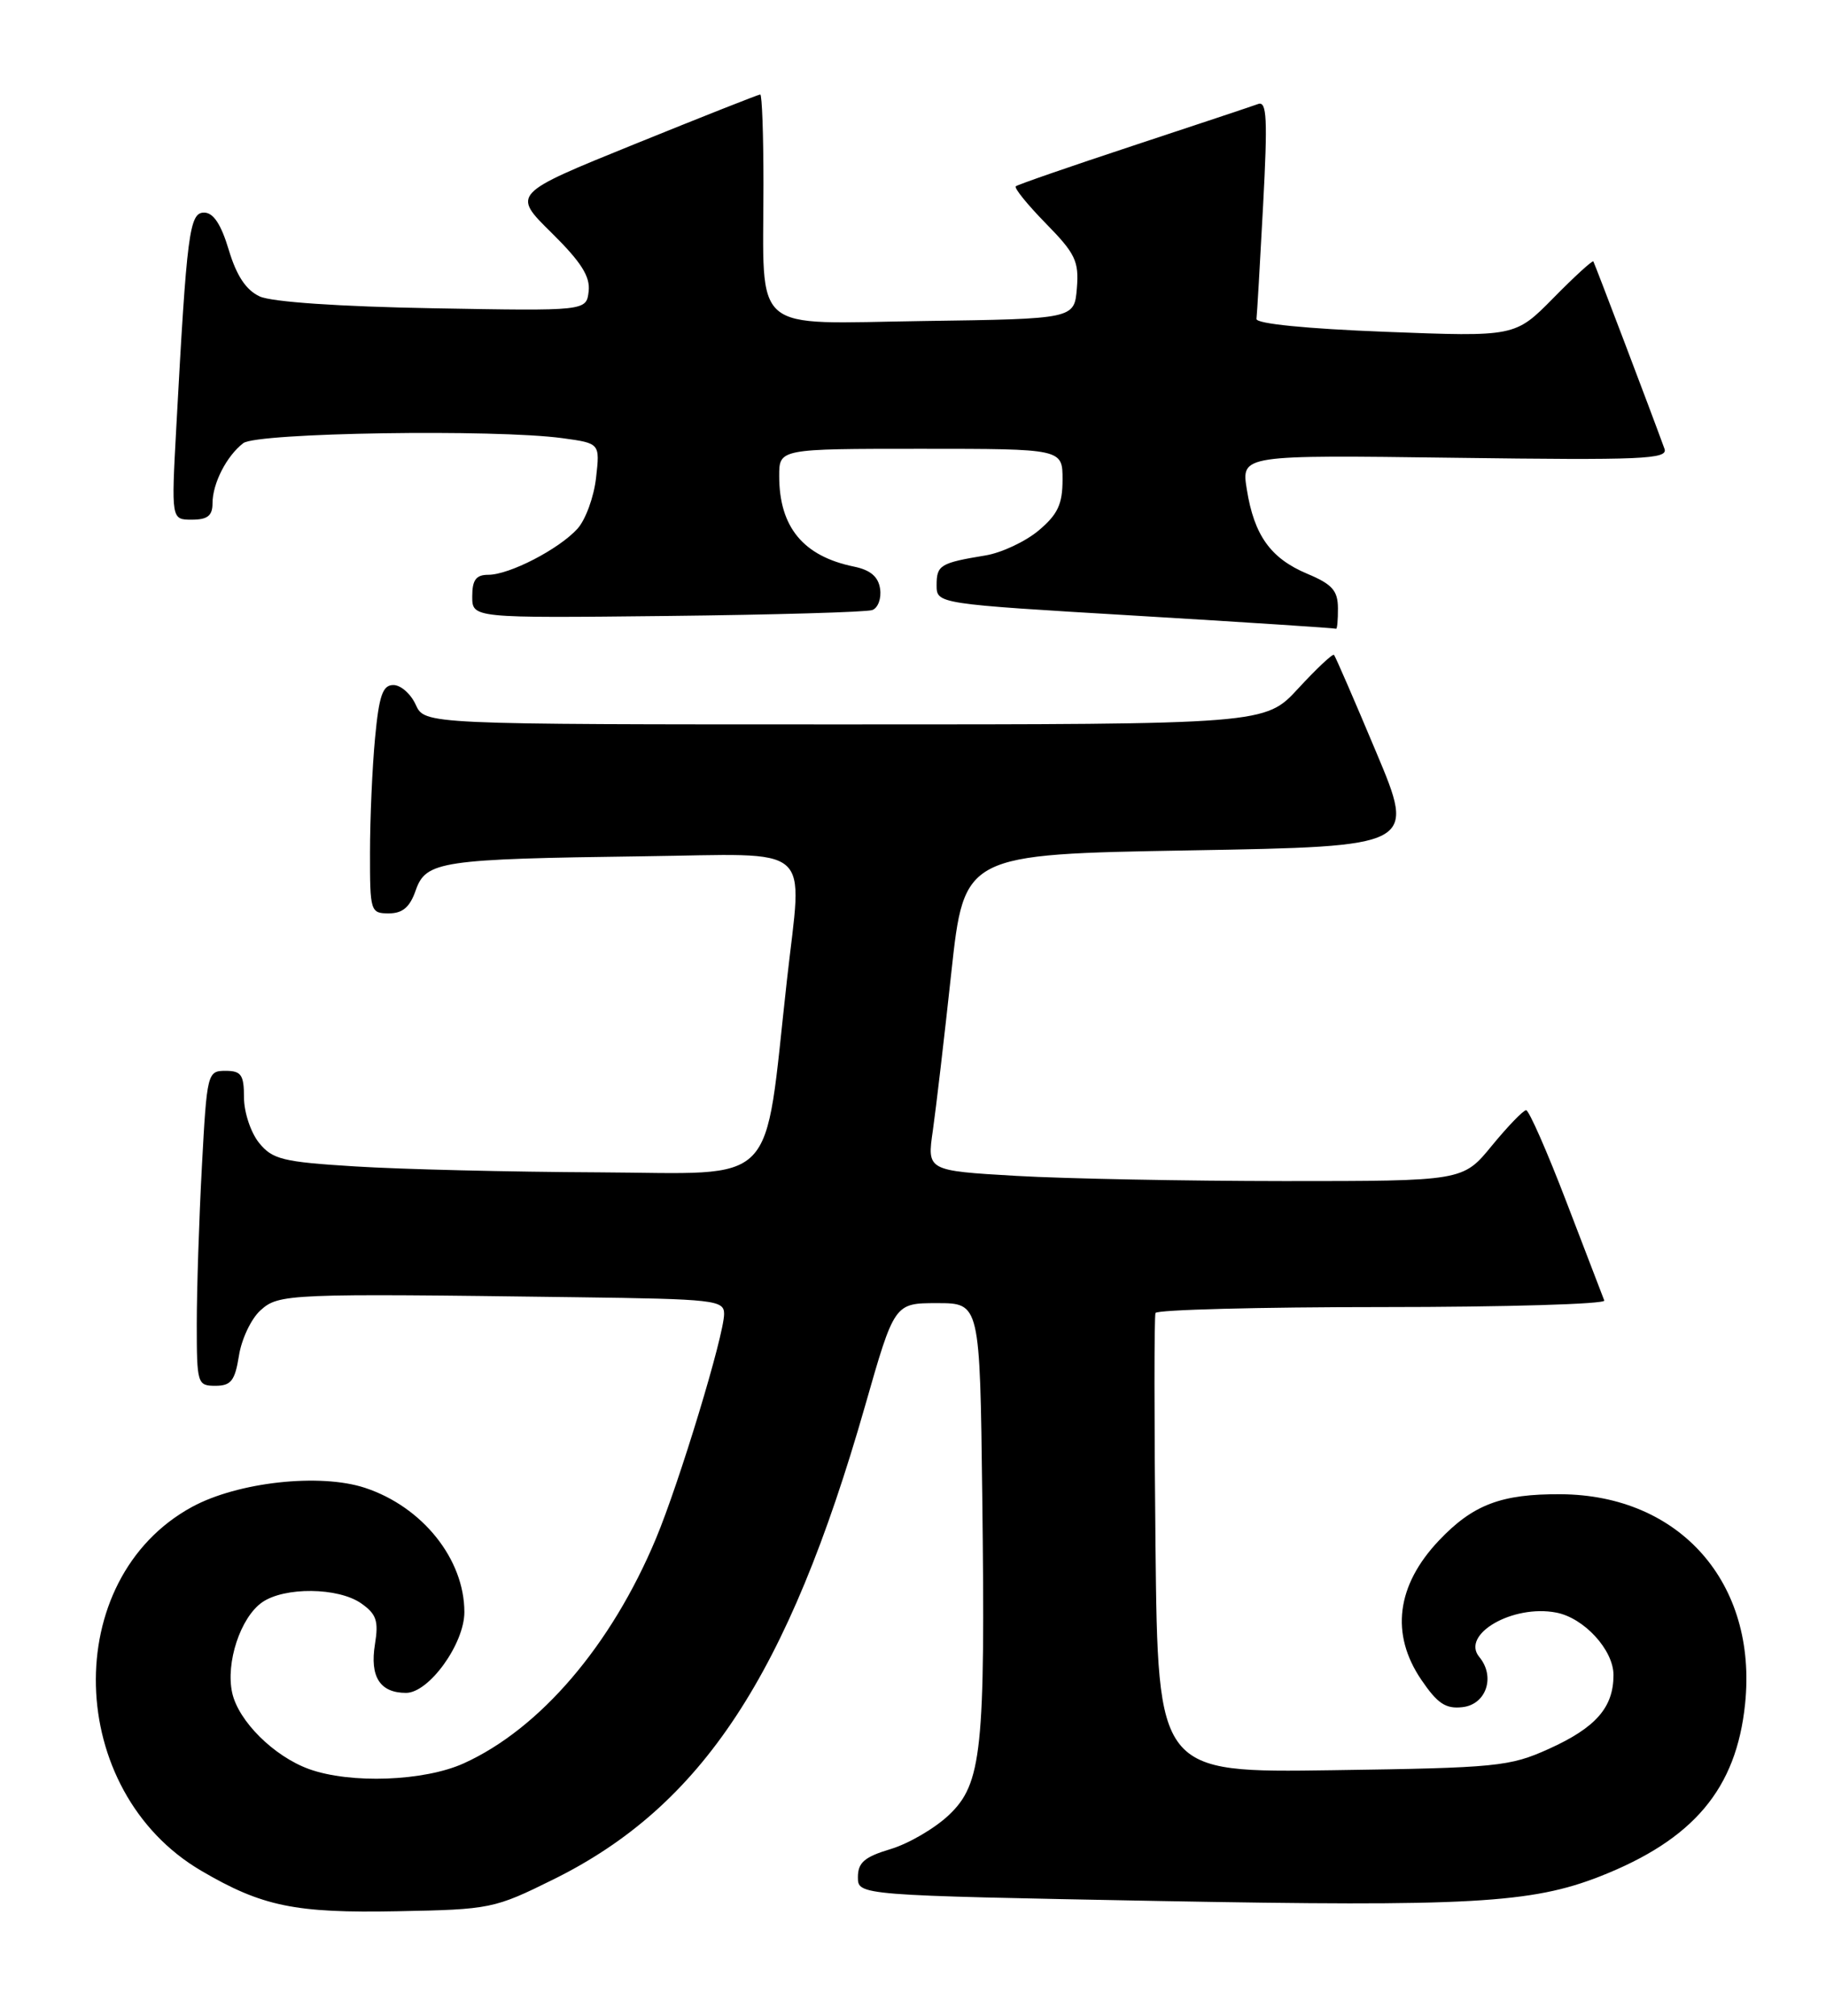 <?xml version="1.0" encoding="UTF-8" standalone="no"?>
<!DOCTYPE svg PUBLIC "-//W3C//DTD SVG 1.1//EN" "http://www.w3.org/Graphics/SVG/1.1/DTD/svg11.dtd" >
<svg xmlns="http://www.w3.org/2000/svg" xmlns:xlink="http://www.w3.org/1999/xlink" version="1.1" viewBox="0 0 232 256">
 <g >
 <path fill="currentColor"
d=" M 70.31 238.69 C 89.19 229.36 100.12 212.76 109.91 178.55 C 113.64 165.50 113.64 165.50 119.07 165.50 C 124.50 165.50 124.50 165.50 124.80 190.00 C 125.20 222.34 124.76 226.55 120.54 230.53 C 118.75 232.22 115.42 234.16 113.14 234.84 C 109.84 235.83 109.00 236.55 109.00 238.40 C 109.00 240.71 109.00 240.71 147.25 241.43 C 186.71 242.16 194.57 241.72 203.30 238.30 C 215.19 233.62 220.61 227.18 221.72 216.40 C 223.31 201.06 213.45 189.86 198.29 189.77 C 190.74 189.72 187.14 191.09 182.81 195.66 C 177.42 201.36 176.64 207.53 180.58 213.33 C 182.64 216.36 183.68 217.06 185.83 216.81 C 188.84 216.46 190.02 212.93 187.95 210.44 C 185.57 207.57 192.20 203.74 197.72 204.80 C 201.26 205.47 205.00 209.55 205.00 212.73 C 205.00 216.85 202.76 219.41 196.79 222.11 C 191.81 224.36 190.20 224.52 169.31 224.82 C 147.12 225.14 147.12 225.14 146.81 196.32 C 146.64 180.47 146.64 167.16 146.81 166.75 C 146.98 166.34 159.95 166.00 175.64 166.00 C 191.33 166.00 204.02 165.62 203.83 165.17 C 203.65 164.71 201.49 159.08 199.03 152.67 C 196.57 146.25 194.26 141.00 193.90 141.00 C 193.54 141.00 191.58 143.03 189.55 145.50 C 185.87 150.00 185.87 150.00 163.18 150.00 C 150.71 149.99 135.39 149.70 129.14 149.34 C 117.78 148.68 117.78 148.68 118.52 143.59 C 118.92 140.79 119.98 131.75 120.87 123.50 C 122.50 108.50 122.50 108.50 151.19 108.00 C 179.89 107.50 179.89 107.50 174.84 95.50 C 172.07 88.90 169.66 83.35 169.49 83.17 C 169.32 82.99 167.28 84.91 164.96 87.42 C 160.75 92.00 160.75 92.00 107.35 92.00 C 53.96 92.00 53.96 92.00 52.82 89.50 C 52.19 88.12 50.92 87.00 49.98 87.00 C 48.62 87.00 48.16 88.32 47.65 93.75 C 47.30 97.46 47.01 103.99 47.01 108.25 C 47.00 115.77 47.07 116.00 49.40 116.00 C 51.16 116.00 52.08 115.21 52.82 113.07 C 54.12 109.37 55.97 109.09 81.75 108.75 C 103.79 108.46 101.94 106.87 99.98 124.50 C 97.00 151.26 99.20 149.01 76.13 148.89 C 64.79 148.84 50.85 148.50 45.16 148.14 C 35.91 147.57 34.62 147.25 32.91 145.14 C 31.86 143.84 31.00 141.25 31.00 139.39 C 31.00 136.50 30.65 136.00 28.65 136.00 C 26.36 136.00 26.29 136.25 25.65 148.16 C 25.29 154.84 25.00 163.84 25.00 168.16 C 25.00 175.74 25.08 176.00 27.37 176.00 C 29.35 176.00 29.85 175.36 30.36 172.17 C 30.69 170.06 31.92 167.47 33.09 166.42 C 35.42 164.31 36.51 164.26 73.25 164.75 C 90.81 164.98 92.00 165.12 92.00 166.87 C 92.00 169.57 86.31 188.31 83.33 195.43 C 77.66 208.98 68.61 219.55 58.94 223.94 C 53.90 226.23 44.50 226.57 39.25 224.67 C 34.79 223.05 30.29 218.58 29.50 214.99 C 28.66 211.16 30.55 205.43 33.30 203.50 C 36.14 201.52 42.97 201.59 45.89 203.63 C 47.83 204.99 48.12 205.86 47.64 208.82 C 46.97 212.96 48.28 215.00 51.59 215.00 C 54.50 215.00 59.00 208.77 59.00 204.74 C 59.00 198.02 53.68 191.37 46.38 188.96 C 40.65 187.07 30.21 188.22 24.40 191.38 C 7.58 200.54 8.26 227.45 25.57 237.59 C 33.30 242.12 37.50 242.99 50.55 242.73 C 62.29 242.51 62.81 242.40 70.31 238.69 Z  M 169.99 77.25 C 169.98 75.01 169.27 74.20 166.09 72.87 C 161.43 70.91 159.34 67.99 158.41 62.14 C 157.71 57.78 157.71 57.78 184.87 58.14 C 208.68 58.46 211.96 58.32 211.48 57.00 C 209.86 52.53 202.61 33.46 202.44 33.20 C 202.33 33.04 200.04 35.12 197.37 37.84 C 192.50 42.78 192.50 42.78 176.00 42.14 C 165.94 41.75 159.55 41.11 159.64 40.50 C 159.71 39.95 160.09 33.47 160.48 26.11 C 161.07 15.07 160.96 12.80 159.85 13.21 C 159.11 13.48 151.97 15.86 144.00 18.49 C 136.03 21.12 129.30 23.45 129.06 23.66 C 128.82 23.87 130.54 25.99 132.88 28.38 C 136.63 32.20 137.10 33.18 136.82 36.61 C 136.50 40.50 136.50 40.50 117.38 40.77 C 95.12 41.09 97.00 42.69 97.00 23.37 C 97.00 17.12 96.82 12.00 96.59 12.00 C 96.37 12.00 89.18 14.84 80.62 18.31 C 65.05 24.62 65.05 24.62 70.07 29.56 C 73.84 33.28 75.01 35.12 74.79 37.00 C 74.50 39.50 74.50 39.50 55.00 39.15 C 43.13 38.94 34.52 38.35 33.00 37.65 C 31.27 36.85 30.06 35.04 29.07 31.75 C 28.09 28.48 27.11 27.00 25.93 27.00 C 24.06 27.00 23.74 29.53 22.40 54.25 C 21.76 66.00 21.76 66.00 24.38 66.00 C 26.36 66.00 27.00 65.50 27.00 63.93 C 27.00 61.40 28.78 57.92 30.91 56.28 C 32.65 54.95 62.90 54.48 71.47 55.65 C 76.23 56.30 76.23 56.30 75.73 60.69 C 75.46 63.11 74.40 66.01 73.37 67.15 C 71.01 69.75 64.72 73.00 62.04 73.00 C 60.48 73.00 60.00 73.65 60.00 75.75 C 60.00 78.50 60.00 78.50 84.75 78.23 C 98.36 78.08 110.09 77.74 110.82 77.48 C 111.55 77.22 112.00 76.01 111.82 74.79 C 111.60 73.24 110.59 72.39 108.50 71.96 C 102.05 70.64 99.00 66.94 99.00 60.45 C 99.00 57.00 99.00 57.00 117.00 57.00 C 135.00 57.00 135.00 57.00 135.00 60.91 C 135.00 64.04 134.39 65.33 131.97 67.37 C 130.30 68.77 127.27 70.20 125.22 70.54 C 119.46 71.49 119.00 71.77 119.00 74.31 C 119.00 76.69 119.00 76.69 144.25 78.19 C 158.14 79.02 169.61 79.77 169.75 79.85 C 169.89 79.93 170.00 78.76 169.99 77.25 Z "/>
</g>
</svg>